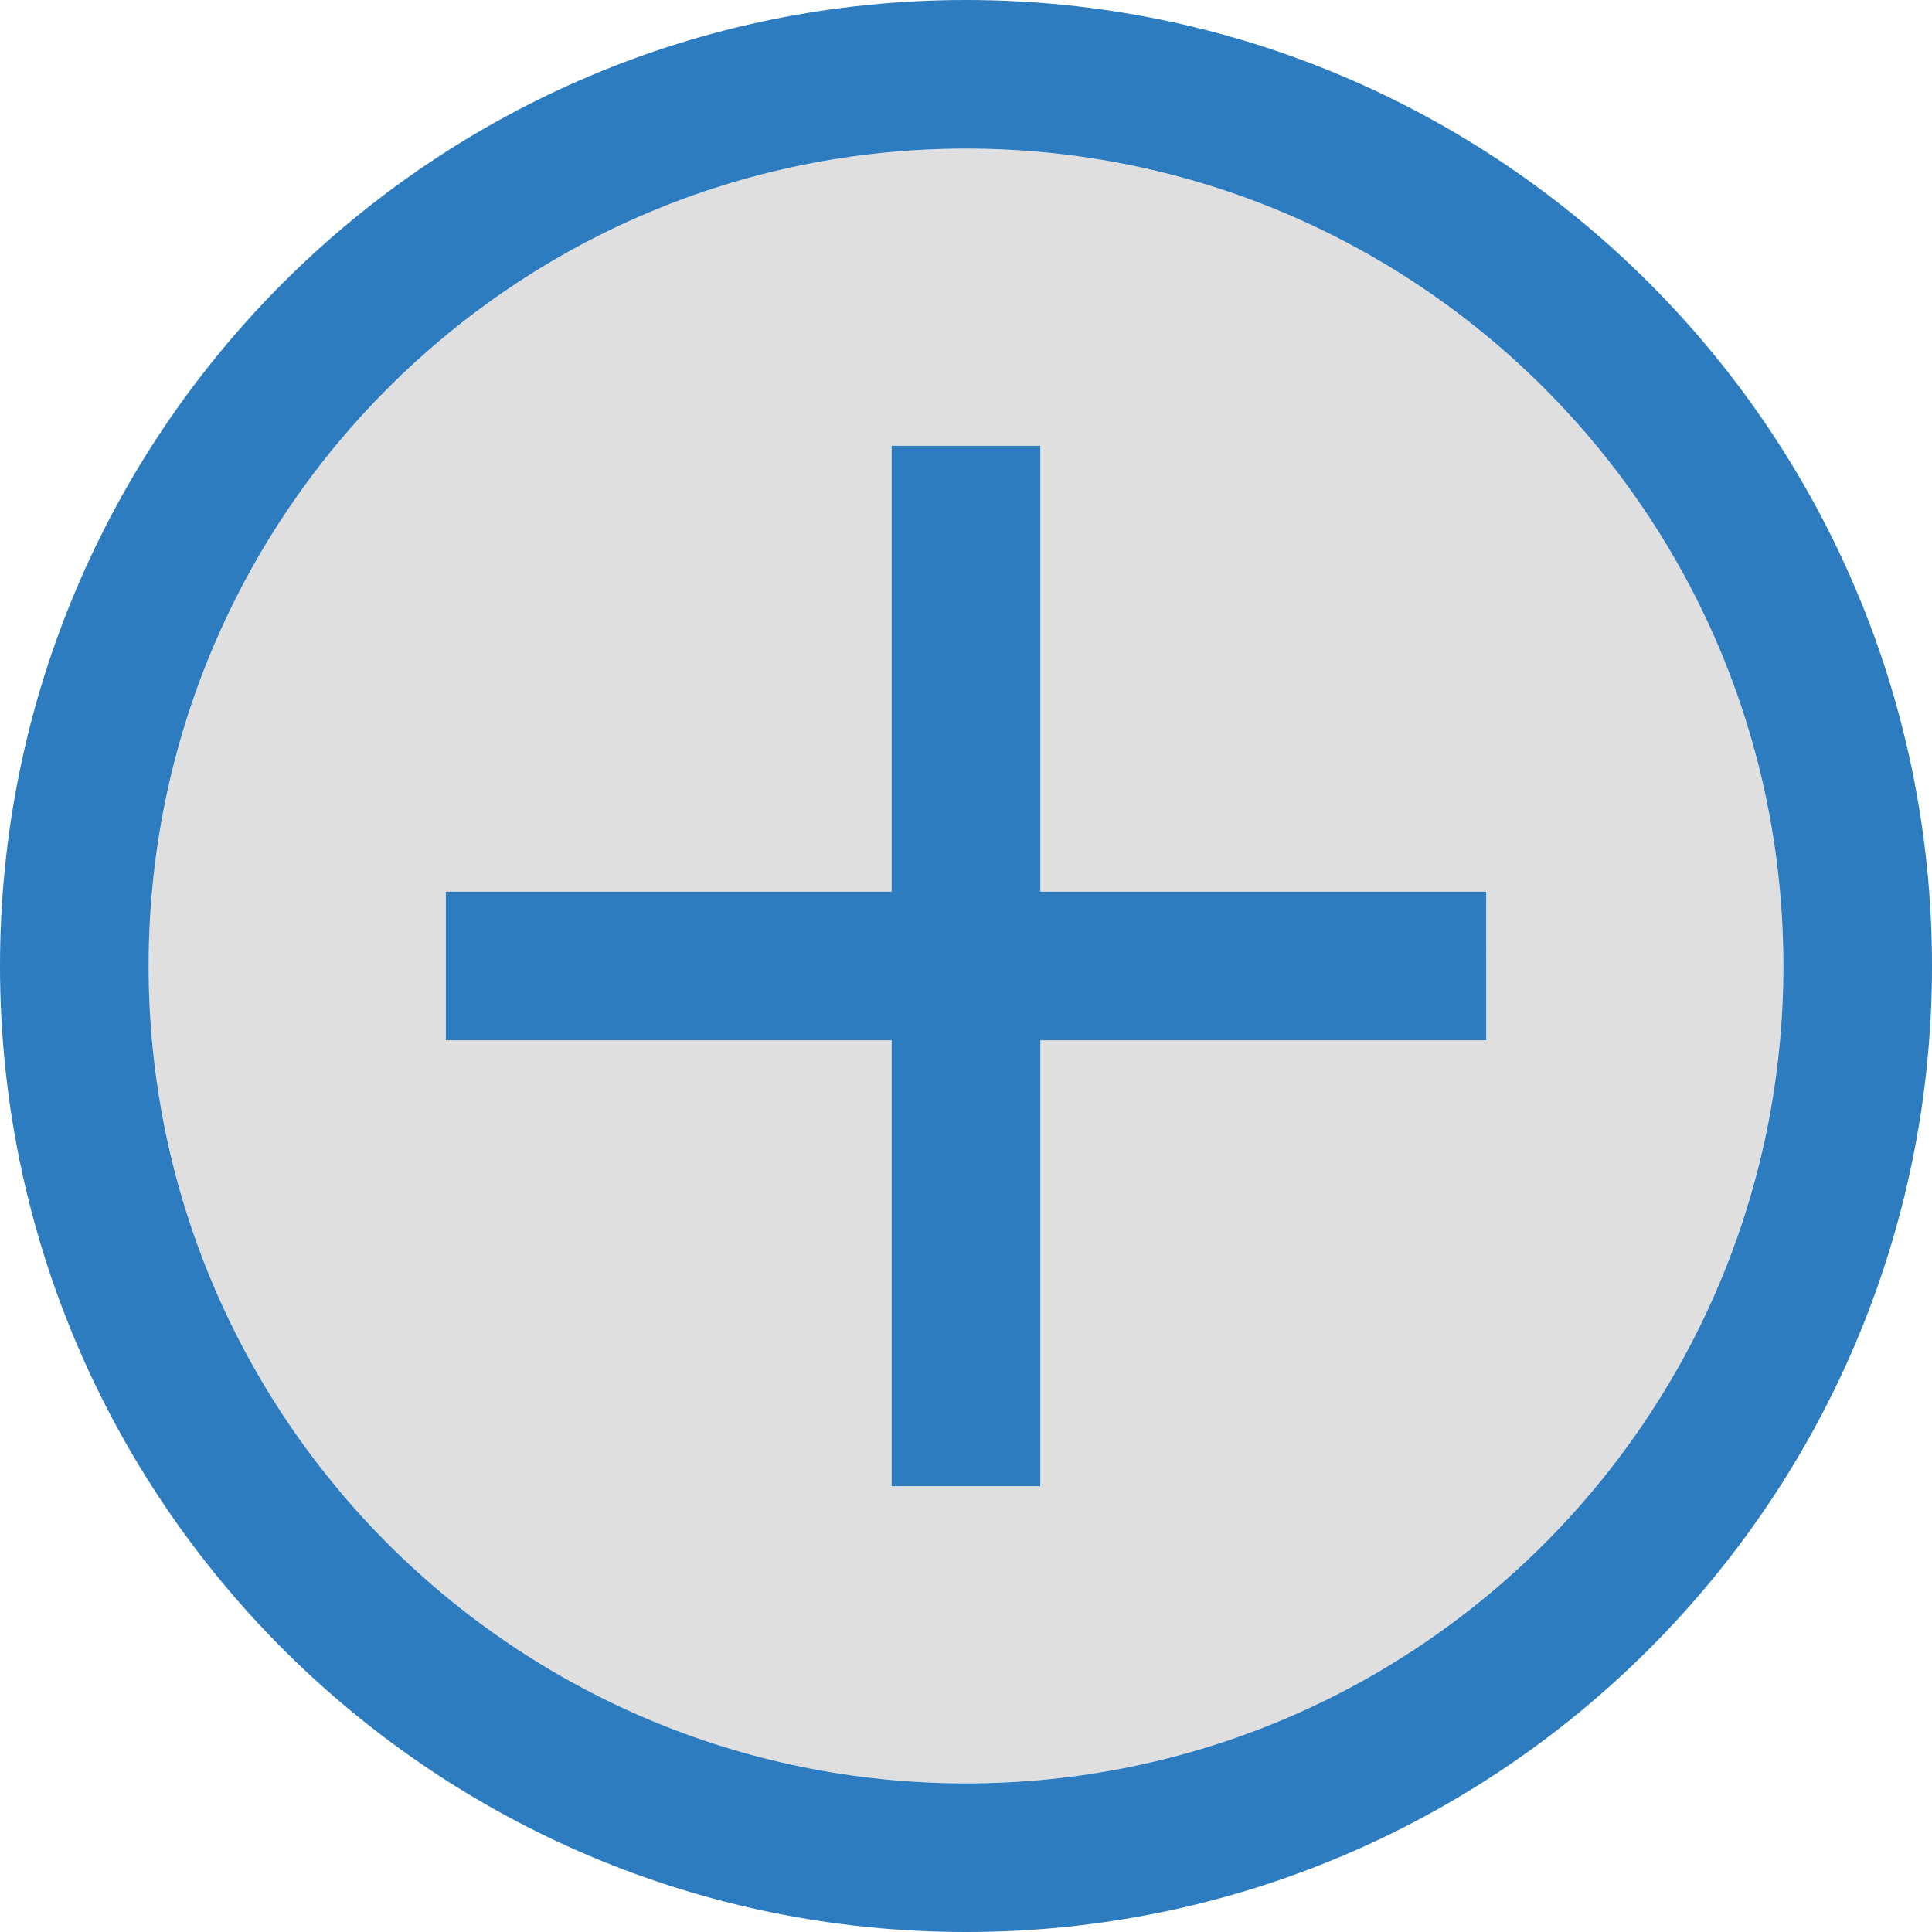 <?xml version="1.0" encoding="utf-8"?>
<!-- Generator: Adobe Illustrator 14.0.0, SVG Export Plug-In  -->
<!DOCTYPE svg PUBLIC "-//W3C//DTD SVG 1.1//EN" "http://www.w3.org/Graphics/SVG/1.1/DTD/svg11.dtd">
<svg version="1.1"
	 xmlns="http://www.w3.org/2000/svg" xmlns:xlink="http://www.w3.org/1999/xlink" xmlns:a="http://ns.adobe.com/AdobeSVGViewerExtensions/3.0/"
	 x="0px" y="0px" width="13px" height="13px" viewBox="6 0 13 13" enable-background="new 6 0 13 13" xml:space="preserve">
<defs>
</defs>
<g display="none">
	<defs>
		<rect id="SVGID_2_" y="2.153" width="10.012" height="16"/>
	</defs>
	<clipPath id="SVGID_4_" display="inline">
		<use xlink:href="#SVGID_2_"  display="none" overflow="visible"/>
	</clipPath>
	<path clip-path="url(#SVGID_4_)" fill-rule="evenodd" clip-rule="evenodd" fill="#F1F1F1" d="M8.257,9.066
		C5.551,5.32,6.167,2.153,6.167,2.153c-9.541,8.503-5.254,12.78-4.915,13.134c0.809,0.846,1.453,1.386,1.46,2.866
		c0.603-0.634,2.594-2.041,0.734-5.155c0,0-1.661-2.439,1.344-4.73c-0.097,5.206,3.677,4.556,1.396,9.861
		C6.186,18.129,13.177,15.876,8.257,9.066"/>
</g>
<path fill="#DFDFDF" d="M12.5,12C9.463,12,7,9.538,7,6.5S9.463,1,12.5,1C15.538,1,18,3.462,18,6.5S15.538,12,12.5,12"/>
<g>
	<defs>
		<rect id="SVGID_1_" x="6" width="13" height="13"/>
	</defs>
	<clipPath id="SVGID_5_">
		<use xlink:href="#SVGID_1_"  overflow="visible"/>
	</clipPath>
	<path clip-path="url(#SVGID_5_)" fill="#2E7CC0" d="M12.5,0C8.91,0,6,2.91,6,6.5S8.91,13,12.5,13c3.59,0,6.5-2.91,6.5-6.5
		S16.09,0,12.5,0 M12.5,12C9.463,12,7,9.538,7,6.5S9.463,1,12.5,1C15.538,1,18,3.462,18,6.5S15.538,12,12.5,12 M13,3h-1v3H9v1h3v3h1
		V7h3V6h-3V3z"/>
</g>
</svg>
